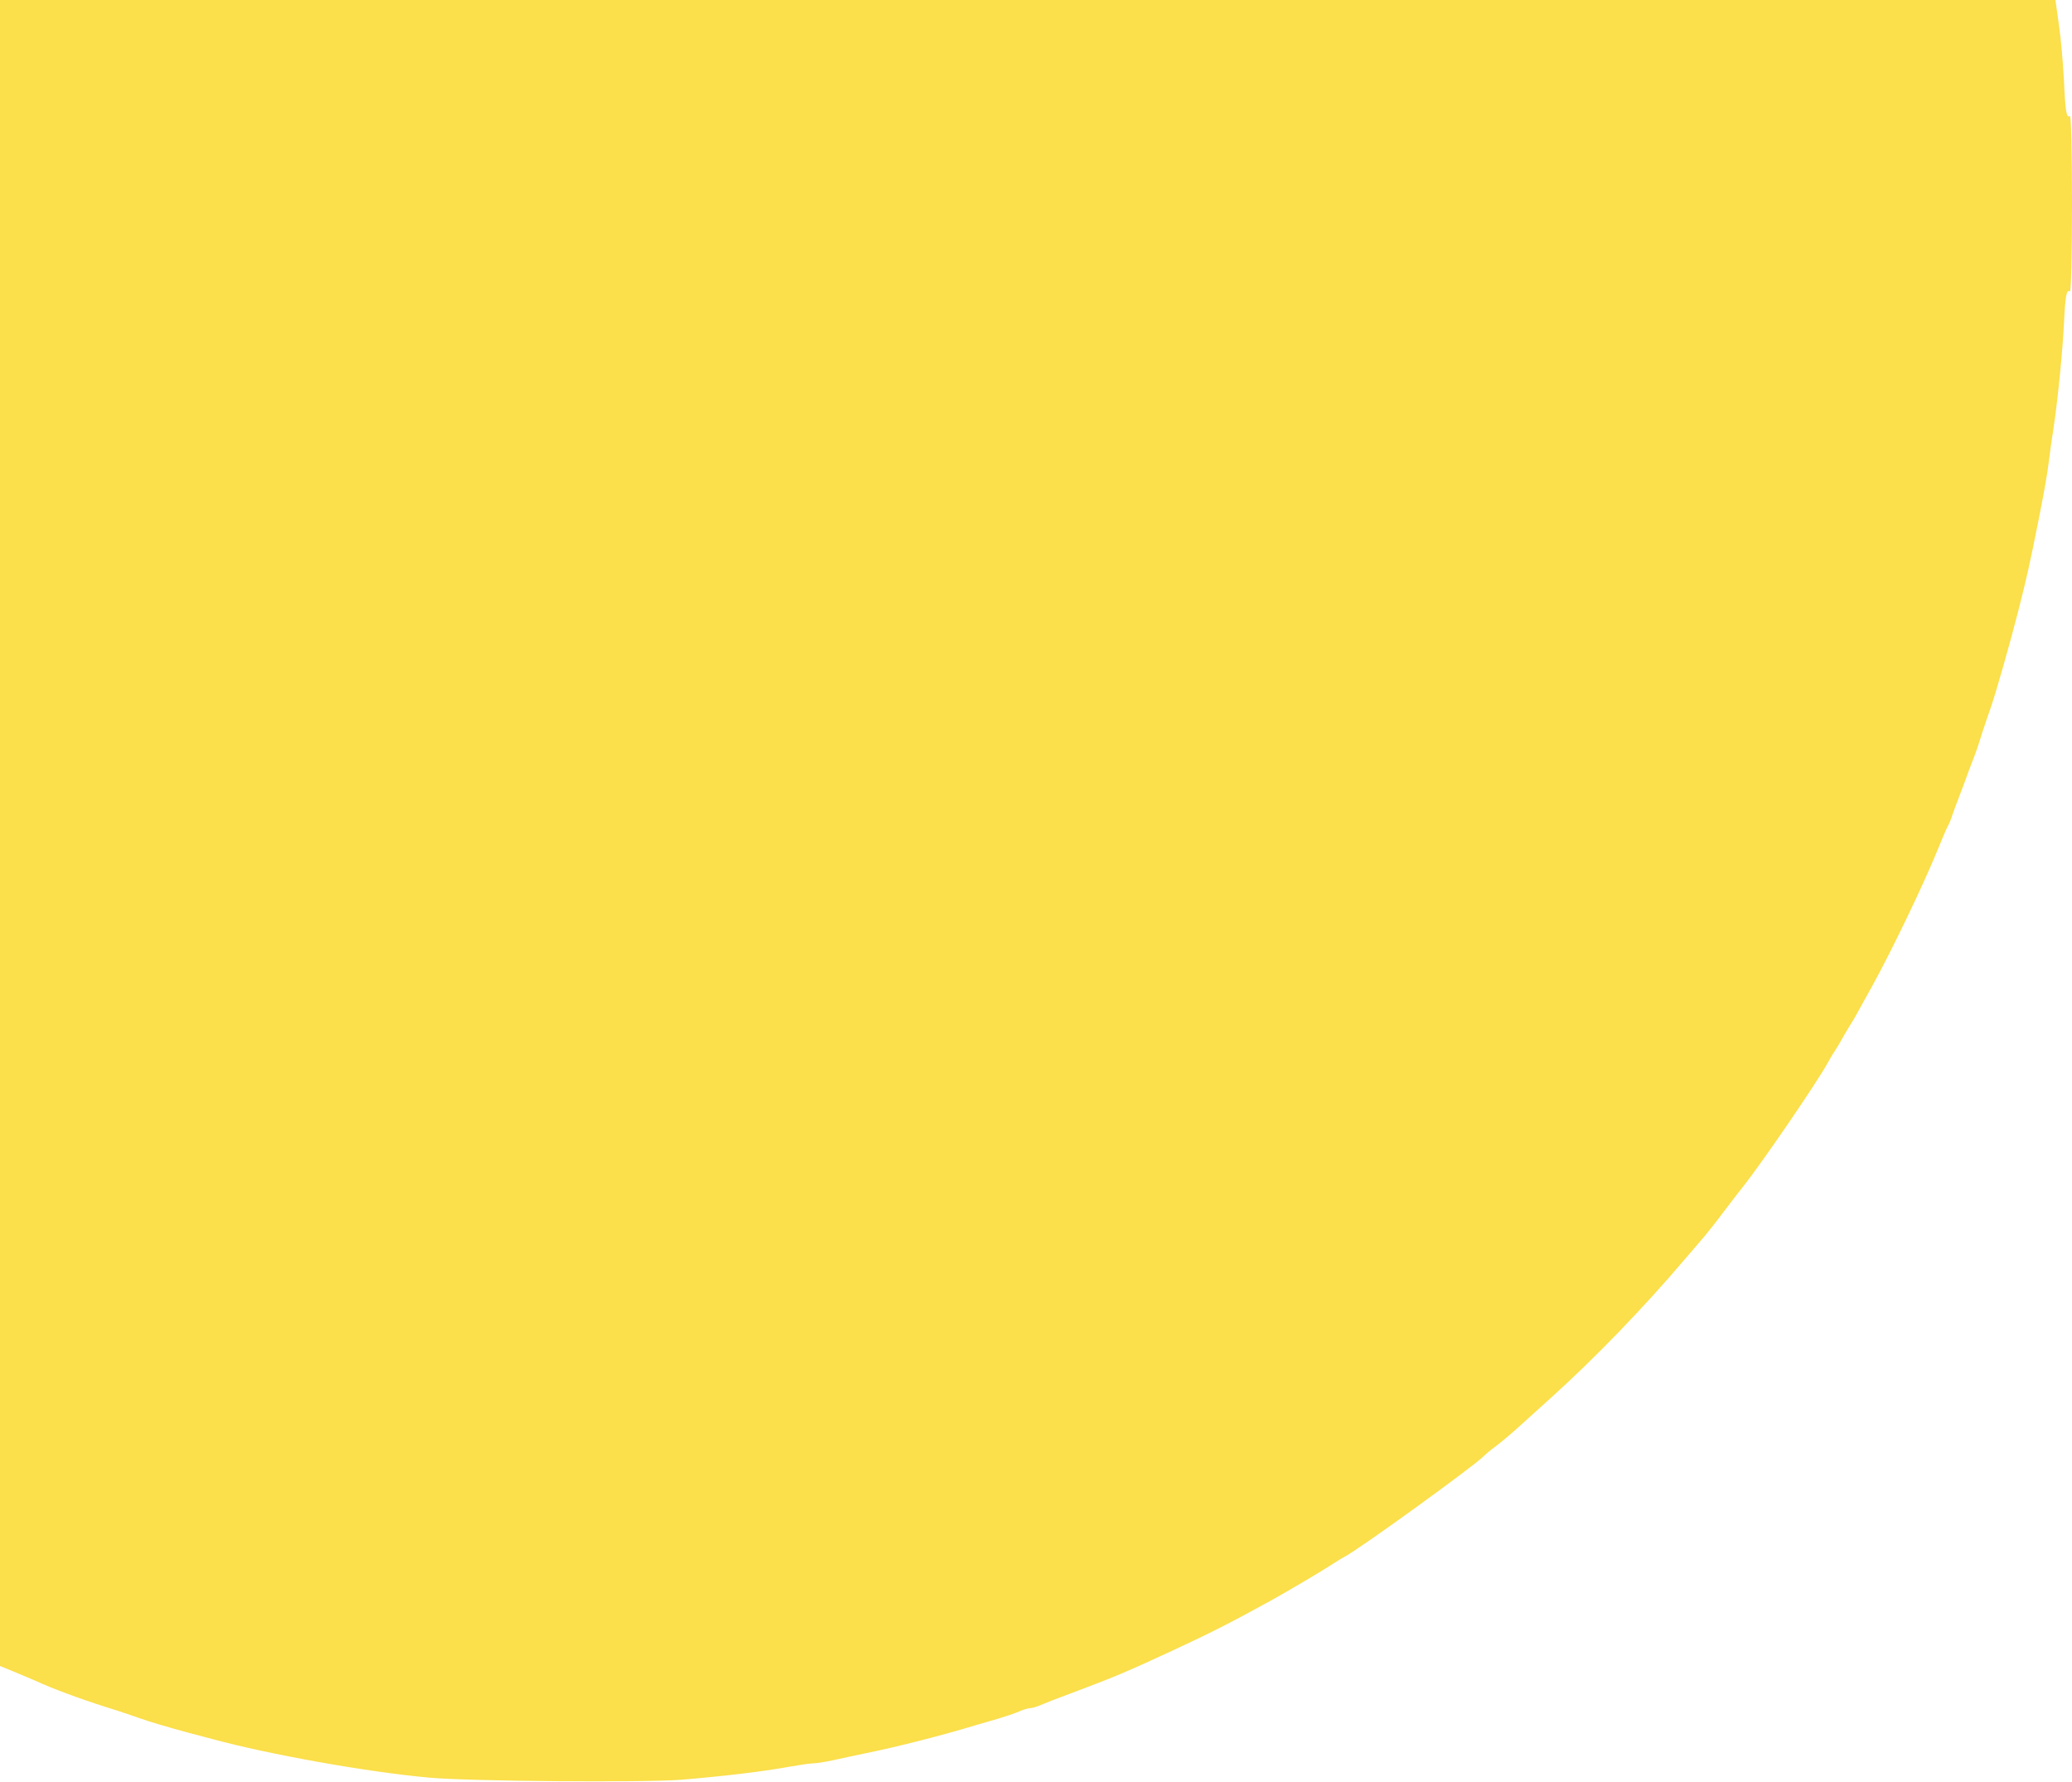 <svg width="207" height="178" viewBox="0 0 207 178" fill="none" xmlns="http://www.w3.org/2000/svg">
  <path
    d="M0 83.228V166.432L1.794 167.168C2.76 167.582 3.887 168.042 4.255 168.226C6.141 169.031 8.74 169.974 11.73 170.894C12.558 171.17 13.593 171.515 14.03 171.676C14.927 171.998 16.652 172.504 18.745 173.079C19.504 173.286 20.654 173.584 21.275 173.745C26.956 175.286 36.754 177.034 42.895 177.586C46.943 177.954 64.262 178.092 68.08 177.793C71.99 177.471 76.176 176.988 78.798 176.505C79.833 176.321 80.914 176.16 81.213 176.16C81.512 176.16 82.432 176.022 83.26 175.838C84.088 175.654 85.583 175.332 86.595 175.125C89.654 174.504 94.323 173.309 97.405 172.366C97.911 172.228 98.946 171.906 99.705 171.699C100.464 171.469 101.43 171.147 101.844 170.963C102.258 170.779 102.741 170.641 102.925 170.641C103.109 170.641 103.592 170.503 104.006 170.319C104.719 170.02 105.225 169.813 107.64 168.916C111.32 167.536 112.838 166.892 117.185 164.868C120.819 163.19 123.073 162.04 126.914 159.924C128.662 158.958 132.089 156.934 133.354 156.106C133.699 155.876 134.113 155.624 134.297 155.532C135.562 154.934 147.499 146.287 148.235 145.459C148.373 145.321 148.925 144.838 149.5 144.424C150.075 143.987 150.949 143.251 151.455 142.791C151.961 142.331 153.571 140.882 155.02 139.571C159.321 135.685 164.174 130.671 168.222 125.911C169.096 124.899 170.016 123.818 170.292 123.496C170.568 123.174 171.465 122.047 172.27 120.966C173.098 119.886 173.88 118.851 174.041 118.667C175.996 116.229 181.631 107.973 182.62 106.133C182.758 105.88 183.057 105.351 183.31 104.983C183.563 104.592 183.862 104.086 184 103.833C184.138 103.58 184.437 103.051 184.667 102.683C184.92 102.293 185.38 101.534 185.679 100.959C186.001 100.384 186.622 99.257 187.082 98.429C188.968 95.002 192.096 88.517 193.545 84.975C194.005 83.826 194.488 82.699 194.626 82.469C194.764 82.216 194.948 81.756 195.04 81.434C195.155 81.112 195.454 80.261 195.73 79.571C196.006 78.881 196.305 78.053 196.42 77.731C196.535 77.409 196.834 76.581 197.11 75.891C197.386 75.201 197.685 74.305 197.8 73.937C197.915 73.546 198.122 72.879 198.283 72.442C198.421 72.005 198.674 71.269 198.835 70.832C199.364 69.337 200.79 64.324 201.595 61.173C202.515 57.586 202.791 56.275 203.665 51.928C204.332 48.525 204.516 47.444 204.7 45.995C204.792 45.167 204.999 43.764 205.137 42.89C205.574 40.016 206.057 35.14 206.195 32.357C206.333 29.529 206.448 28.885 206.793 29.115C206.908 29.184 207 25.527 207 20.353C207 15.178 206.908 11.522 206.793 11.591C206.448 11.821 206.333 11.154 206.195 8.003C206.103 6.324 205.896 3.841 205.689 2.461L205.344 -8.11588e-06H102.672H0V83.228Z"
    fill="#FBDF4B" />
</svg>